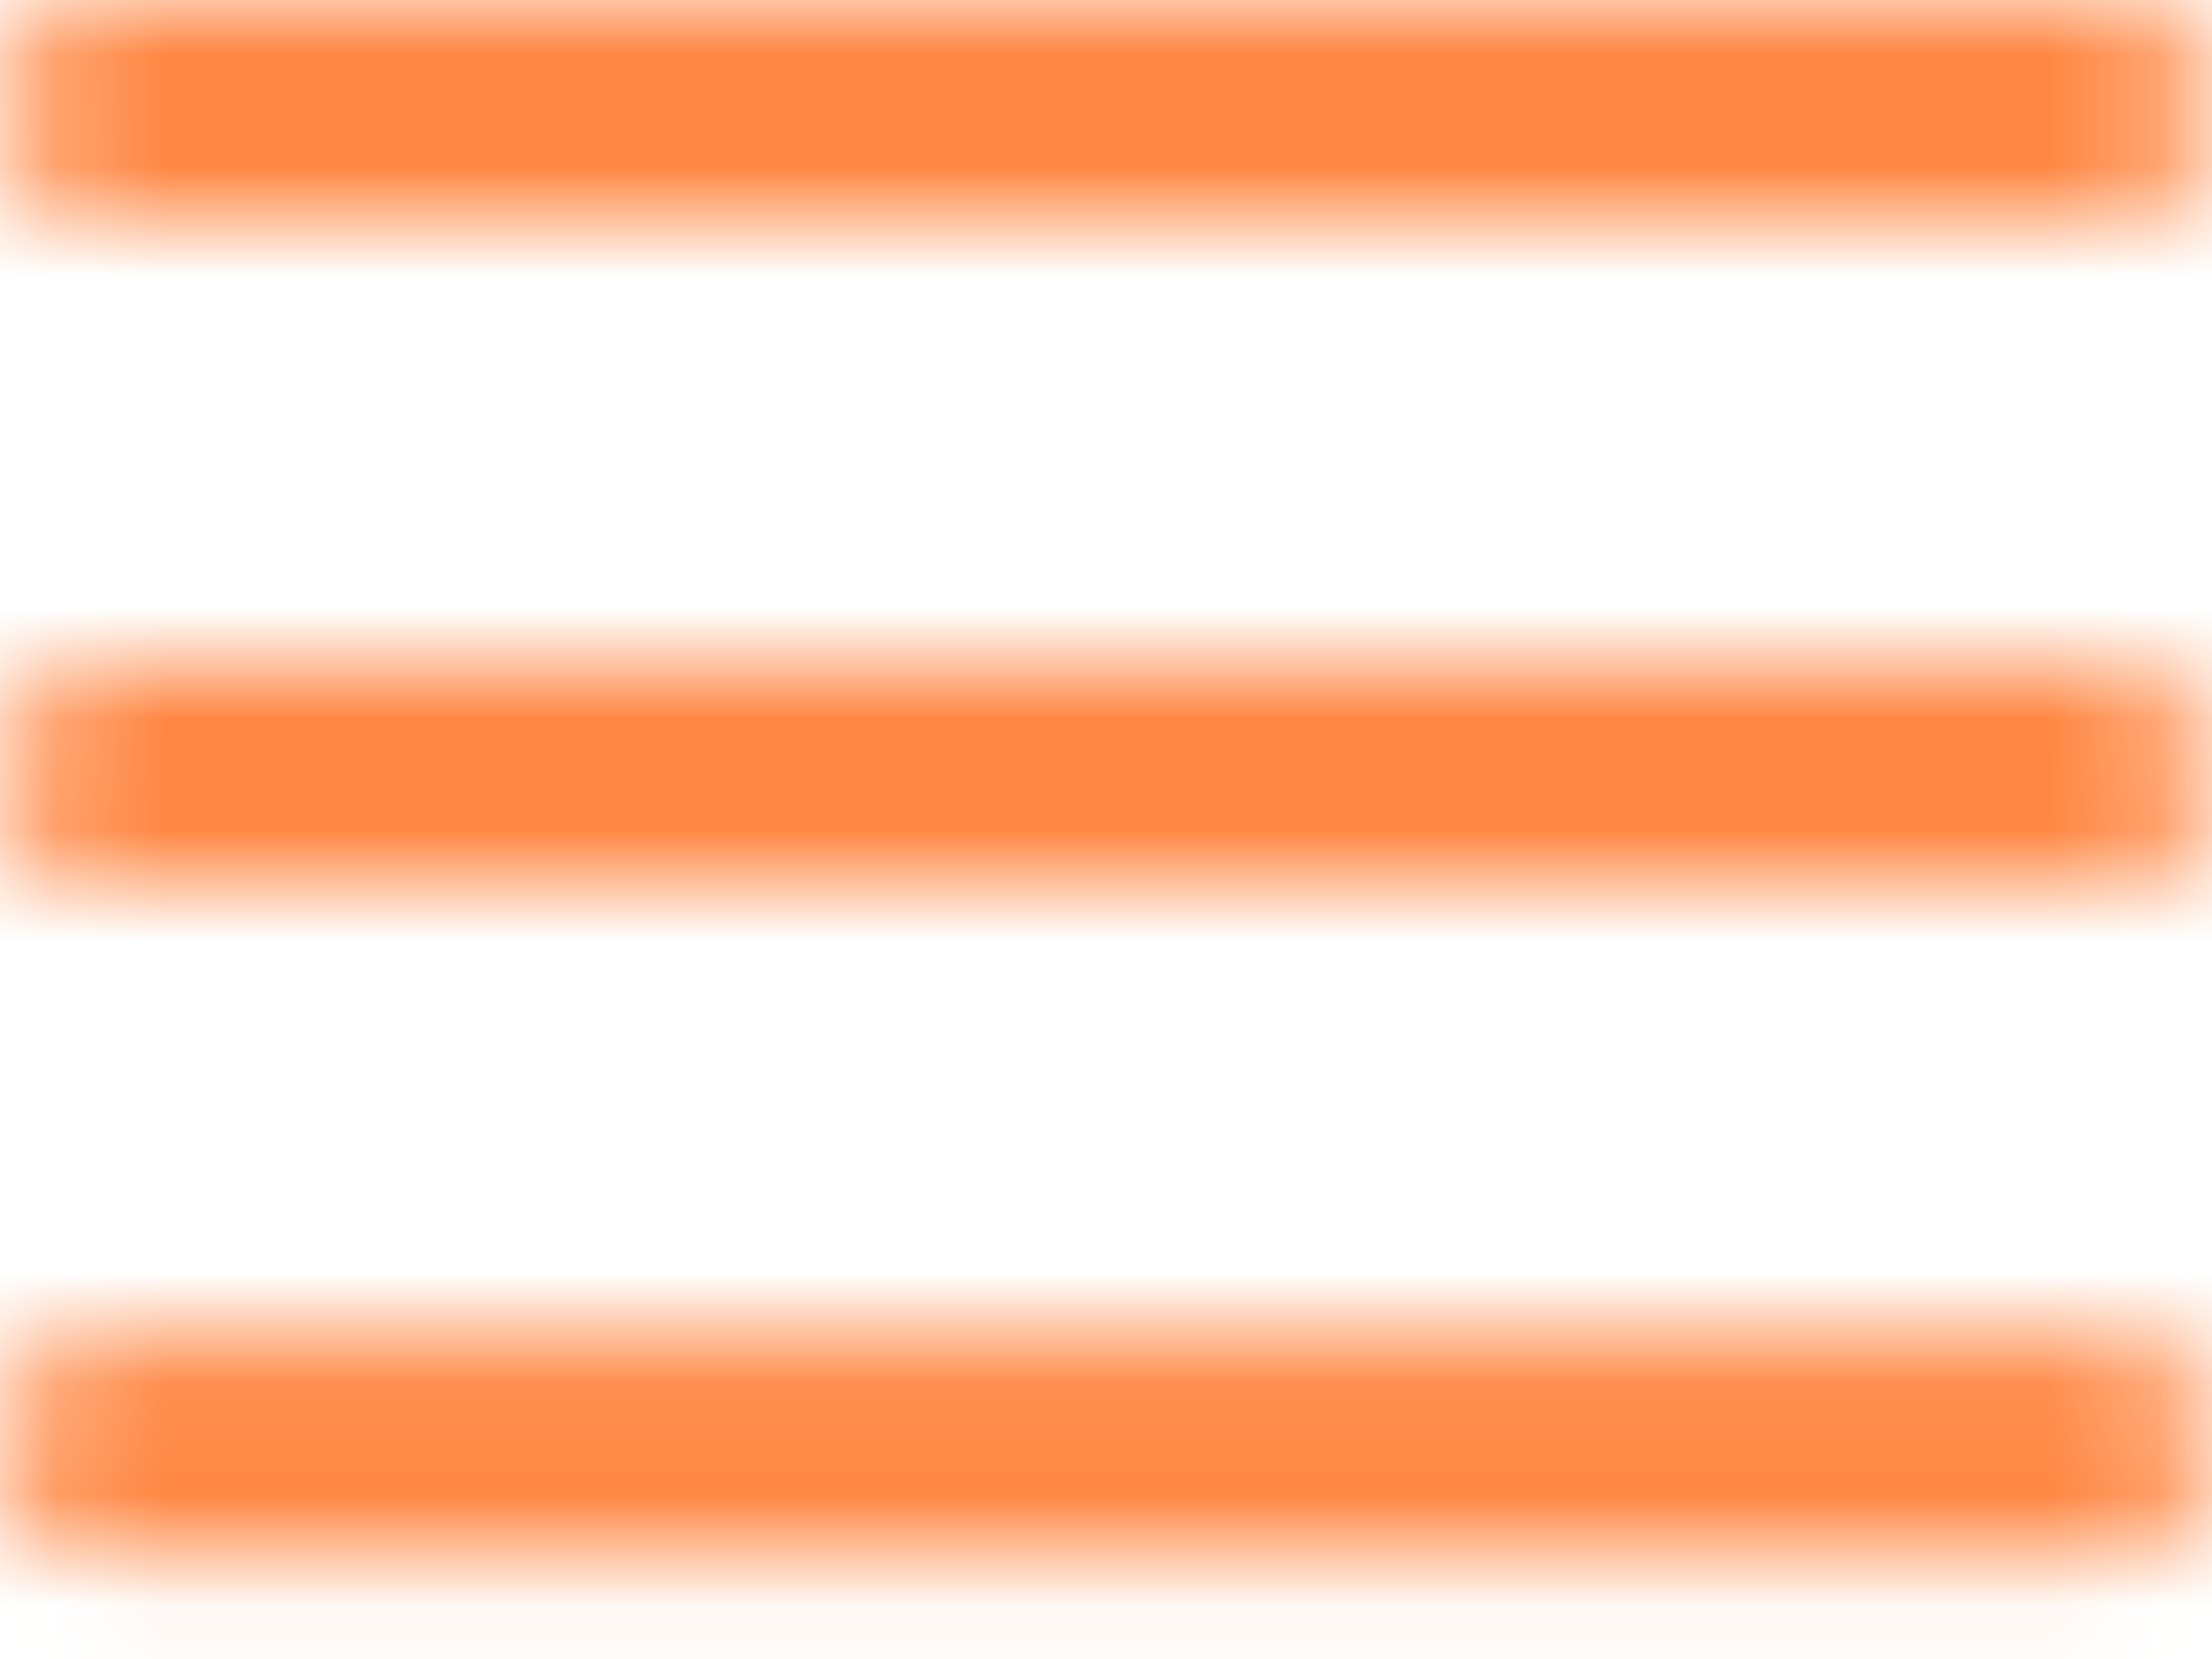 <svg width="20" height="15" viewBox="0 0 20 15" fill="none" xmlns="http://www.w3.org/2000/svg">
<mask id="path-1-inside-1_364_79" fill="white">
<path d="M0 1C0 0.735 0.105 0.48 0.293 0.293C0.48 0.105 0.735 0 1 0H19C19.265 0 19.52 0.105 19.707 0.293C19.895 0.48 20 0.735 20 1C20 1.265 19.895 1.52 19.707 1.707C19.52 1.895 19.265 2 19 2H1C0.735 2 0.48 1.895 0.293 1.707C0.105 1.52 0 1.265 0 1ZM0 7.032C0 6.767 0.105 6.512 0.293 6.325C0.48 6.137 0.735 6.032 1 6.032H19C19.265 6.032 19.52 6.137 19.707 6.325C19.895 6.512 20 6.767 20 7.032C20 7.297 19.895 7.552 19.707 7.739C19.52 7.927 19.265 8.032 19 8.032H1C0.735 8.032 0.48 7.927 0.293 7.739C0.105 7.552 0 7.297 0 7.032ZM1 12.064C0.735 12.064 0.48 12.169 0.293 12.357C0.105 12.544 0 12.799 0 13.064C0 13.329 0.105 13.584 0.293 13.771C0.48 13.959 0.735 14.064 1 14.064H19C19.265 14.064 19.52 13.959 19.707 13.771C19.895 13.584 20 13.329 20 13.064C20 12.799 19.895 12.544 19.707 12.357C19.52 12.169 19.265 12.064 19 12.064H1Z"/>
</mask>
<path d="M1 0V3V0ZM0 13.064H-3H0ZM3 1C3 1.53 2.789 2.039 2.414 2.414L-1.828 -1.828C-2.579 -1.078 -3 -0.061 -3 1H3ZM2.414 2.414C2.039 2.789 1.53 3 1 3V-3C-0.061 -3 -1.078 -2.579 -1.828 -1.828L2.414 2.414ZM1 3H19V-3H1V3ZM19 3C18.47 3 17.961 2.789 17.586 2.414L21.828 -1.828C21.078 -2.579 20.061 -3 19 -3V3ZM17.586 2.414C17.211 2.039 17 1.53 17 1H23C23 -0.061 22.579 -1.078 21.828 -1.828L17.586 2.414ZM17 1C17 0.47 17.211 -0.039 17.586 -0.414L21.828 3.828C22.579 3.078 23 2.061 23 1H17ZM17.586 -0.414C17.961 -0.789 18.47 -1 19 -1V5C20.061 5 21.078 4.579 21.828 3.828L17.586 -0.414ZM19 -1H1V5H19V-1ZM1 -1C1.53 -1 2.039 -0.789 2.414 -0.414L-1.828 3.828C-1.078 4.579 -0.061 5 1 5V-1ZM2.414 -0.414C2.789 -0.039 3 0.47 3 1H-3C-3 2.061 -2.579 3.078 -1.828 3.828L2.414 -0.414ZM3 7.032C3 7.562 2.789 8.071 2.414 8.446L-1.828 4.204C-2.579 4.954 -3 5.971 -3 7.032H3ZM2.414 8.446C2.039 8.821 1.53 9.032 1 9.032V3.032C-0.061 3.032 -1.078 3.453 -1.828 4.204L2.414 8.446ZM1 9.032H19V3.032H1V9.032ZM19 9.032C18.47 9.032 17.961 8.821 17.586 8.446L21.828 4.204C21.078 3.453 20.061 3.032 19 3.032V9.032ZM17.586 8.446C17.211 8.071 17 7.562 17 7.032H23C23 5.971 22.579 4.954 21.828 4.204L17.586 8.446ZM17 7.032C17 6.502 17.211 5.993 17.586 5.618L21.828 9.86C22.579 9.11 23 8.093 23 7.032H17ZM17.586 5.618C17.961 5.243 18.47 5.032 19 5.032V11.032C20.061 11.032 21.078 10.611 21.828 9.86L17.586 5.618ZM19 5.032H1V11.032H19V5.032ZM1 5.032C1.53 5.032 2.039 5.243 2.414 5.618L-1.828 9.86C-1.078 10.611 -0.061 11.032 1 11.032V5.032ZM2.414 5.618C2.789 5.993 3 6.502 3 7.032H-3C-3 8.093 -2.579 9.11 -1.828 9.86L2.414 5.618ZM1 9.064C-0.061 9.064 -1.078 9.485 -1.828 10.236L2.414 14.478C2.039 14.853 1.53 15.064 1 15.064V9.064ZM-1.828 10.236C-2.579 10.986 -3 12.003 -3 13.064H3C3 13.594 2.789 14.103 2.414 14.478L-1.828 10.236ZM-3 13.064C-3 14.125 -2.579 15.142 -1.828 15.892L2.414 11.65C2.789 12.025 3 12.534 3 13.064H-3ZM-1.828 15.892C-1.078 16.643 -0.061 17.064 1 17.064V11.064C1.53 11.064 2.039 11.275 2.414 11.65L-1.828 15.892ZM1 17.064H19V11.064H1V17.064ZM19 17.064C20.061 17.064 21.078 16.643 21.828 15.892L17.586 11.65C17.961 11.275 18.47 11.064 19 11.064V17.064ZM21.828 15.892C22.579 15.142 23 14.125 23 13.064H17C17 12.534 17.211 12.025 17.586 11.65L21.828 15.892ZM23 13.064C23 12.003 22.579 10.986 21.828 10.236L17.586 14.478C17.211 14.103 17 13.594 17 13.064H23ZM21.828 10.236C21.078 9.485 20.061 9.064 19 9.064V15.064C18.47 15.064 17.961 14.853 17.586 14.478L21.828 10.236ZM19 9.064H1V15.064H19V9.064Z" fill="#FF8743" mask="url(#path-1-inside-1_364_79)"/>
</svg>
